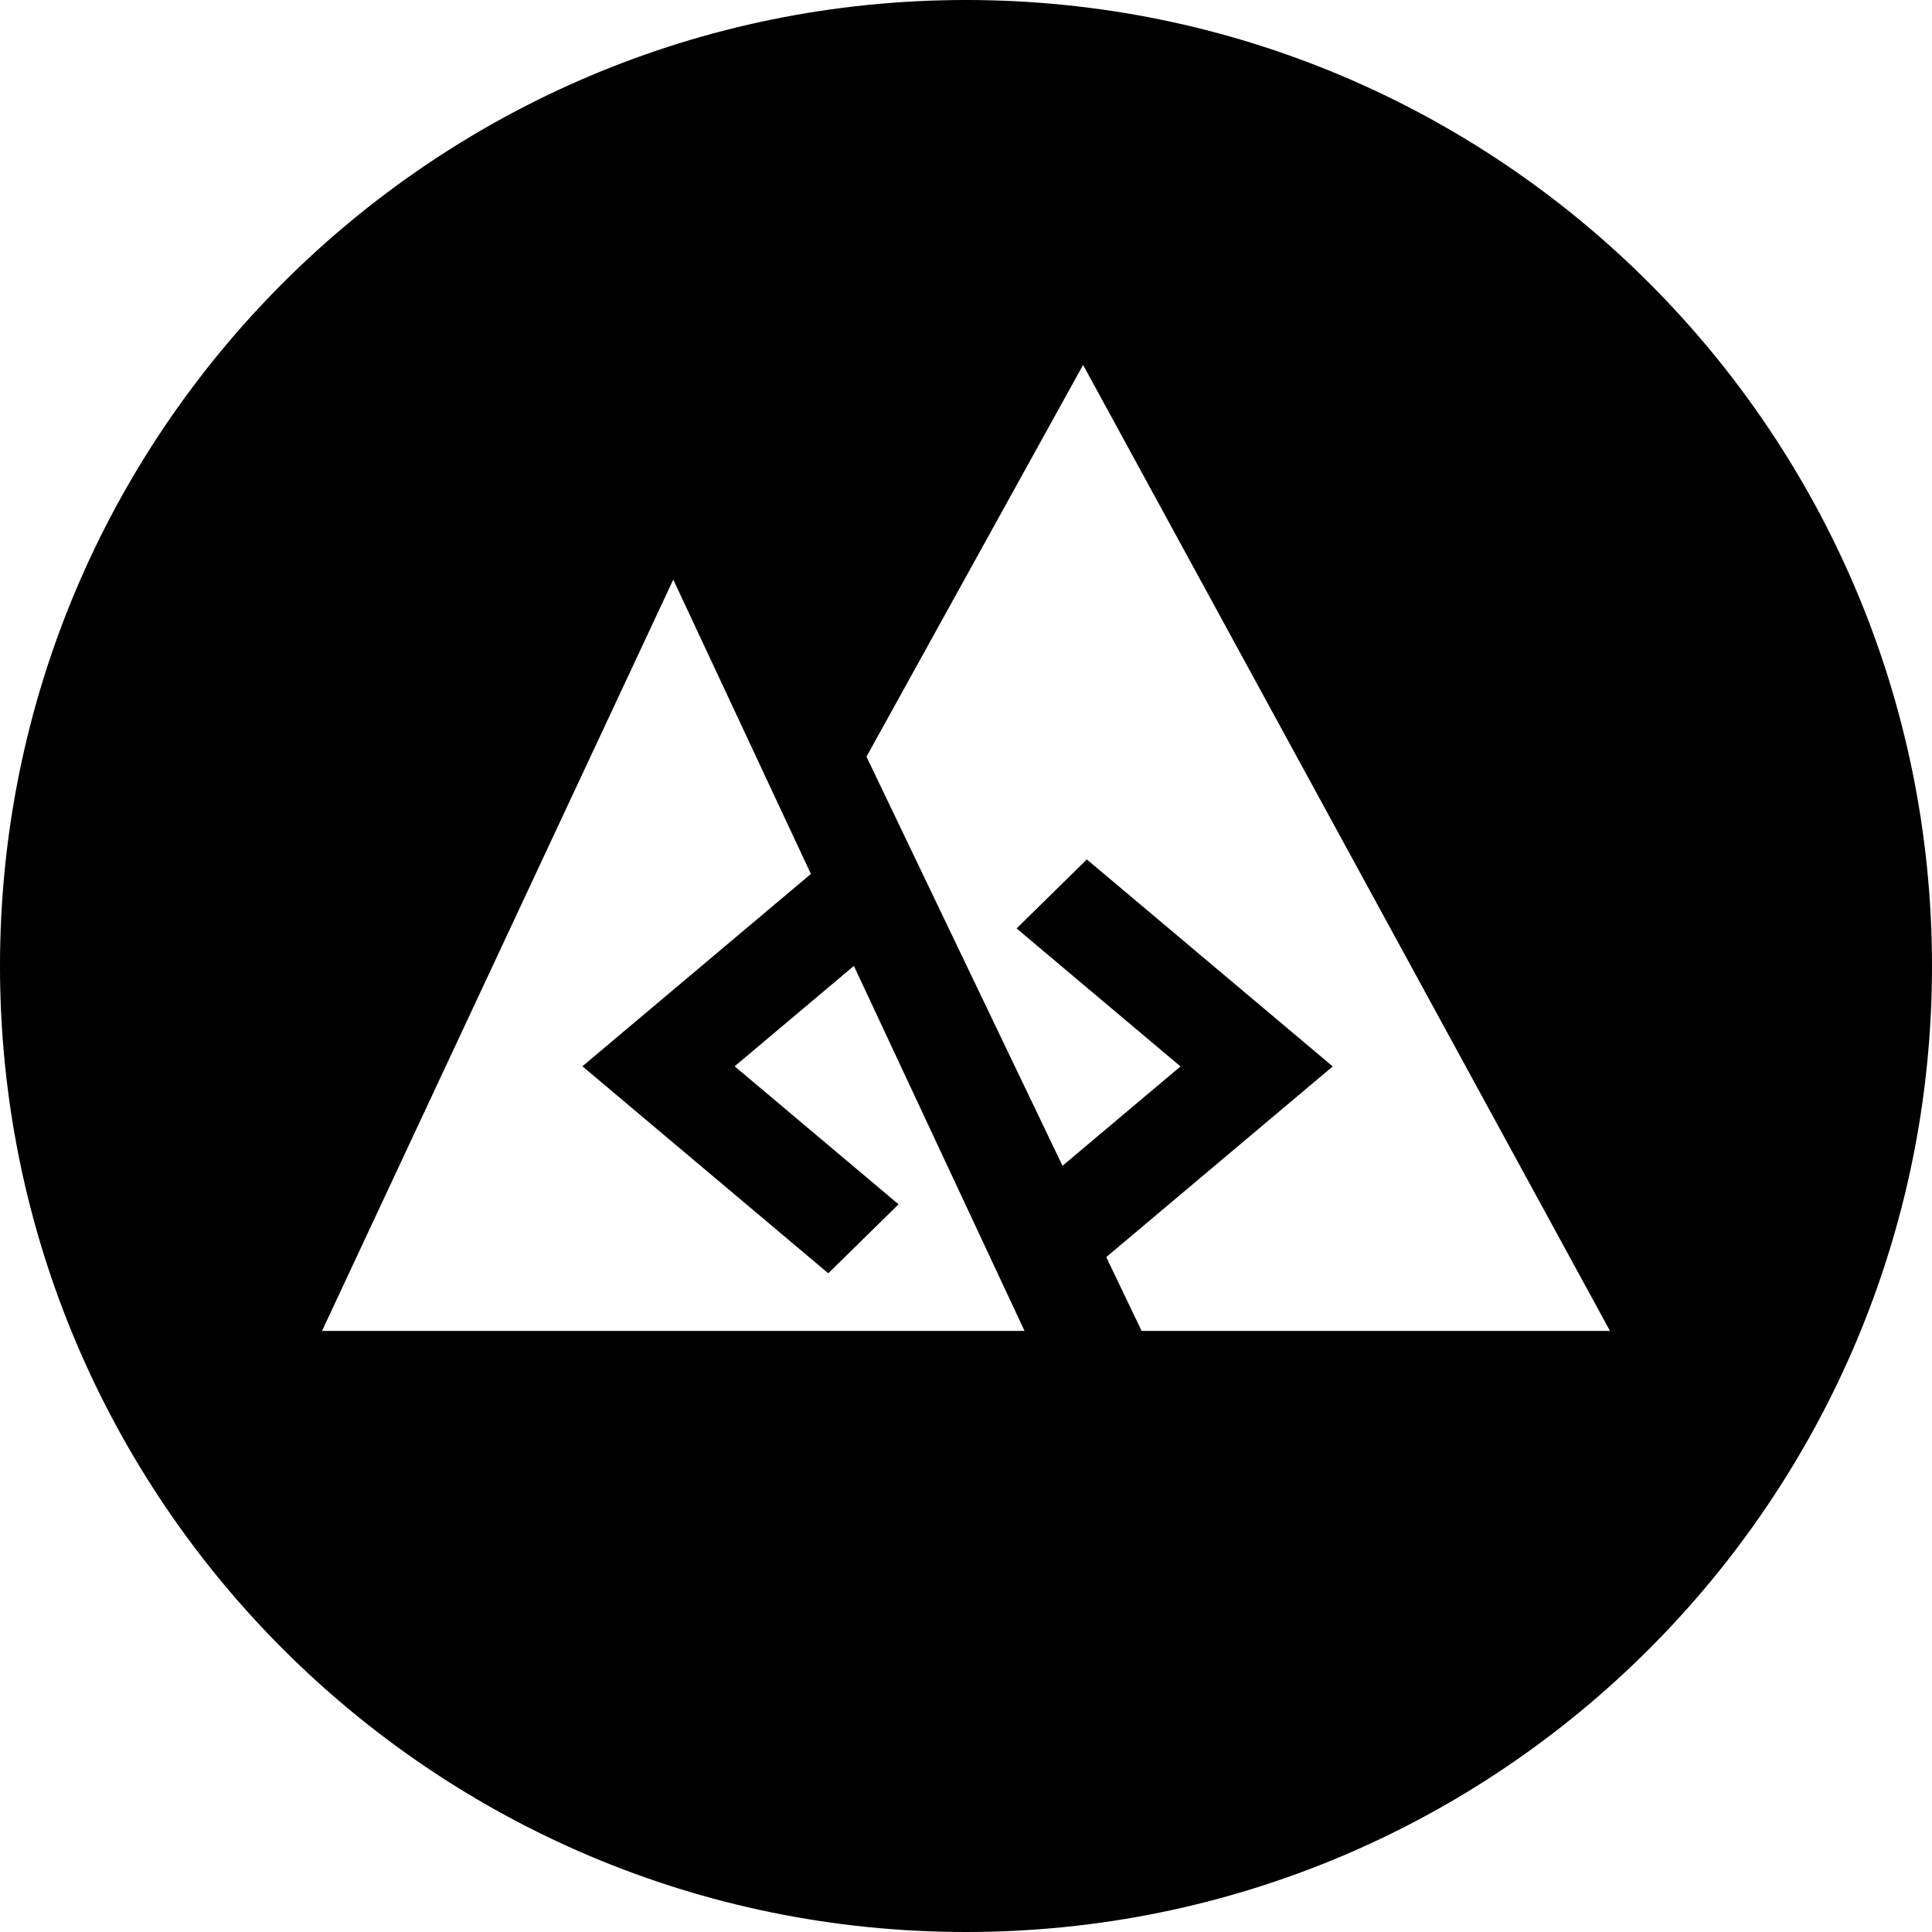 <svg color="color" width="450" height="450" viewBox="0 0 450 450" xmlns="http://www.w3.org/2000/svg">
  <path fill="currentColor" d="M225 0C100.736 0 0 100.736 0 225C0 349.264 100.736 450 225 450C349.264 450 450 349.264 450 225C450 100.736 349.264 0 225 0ZM252.273 85L375 310H265.909L257.667 292.801L310.418 248.393L253.145 200.179L236.782 216.25L274.964 248.393L247.476 271.533L201.818 176.25L252.273 85ZM156.818 135L188.872 203.56L135.654 248.361L192.927 296.575L209.291 280.504L171.109 248.361L198.886 224.977L238.636 310H75L156.818 135Z"/>
</svg>
